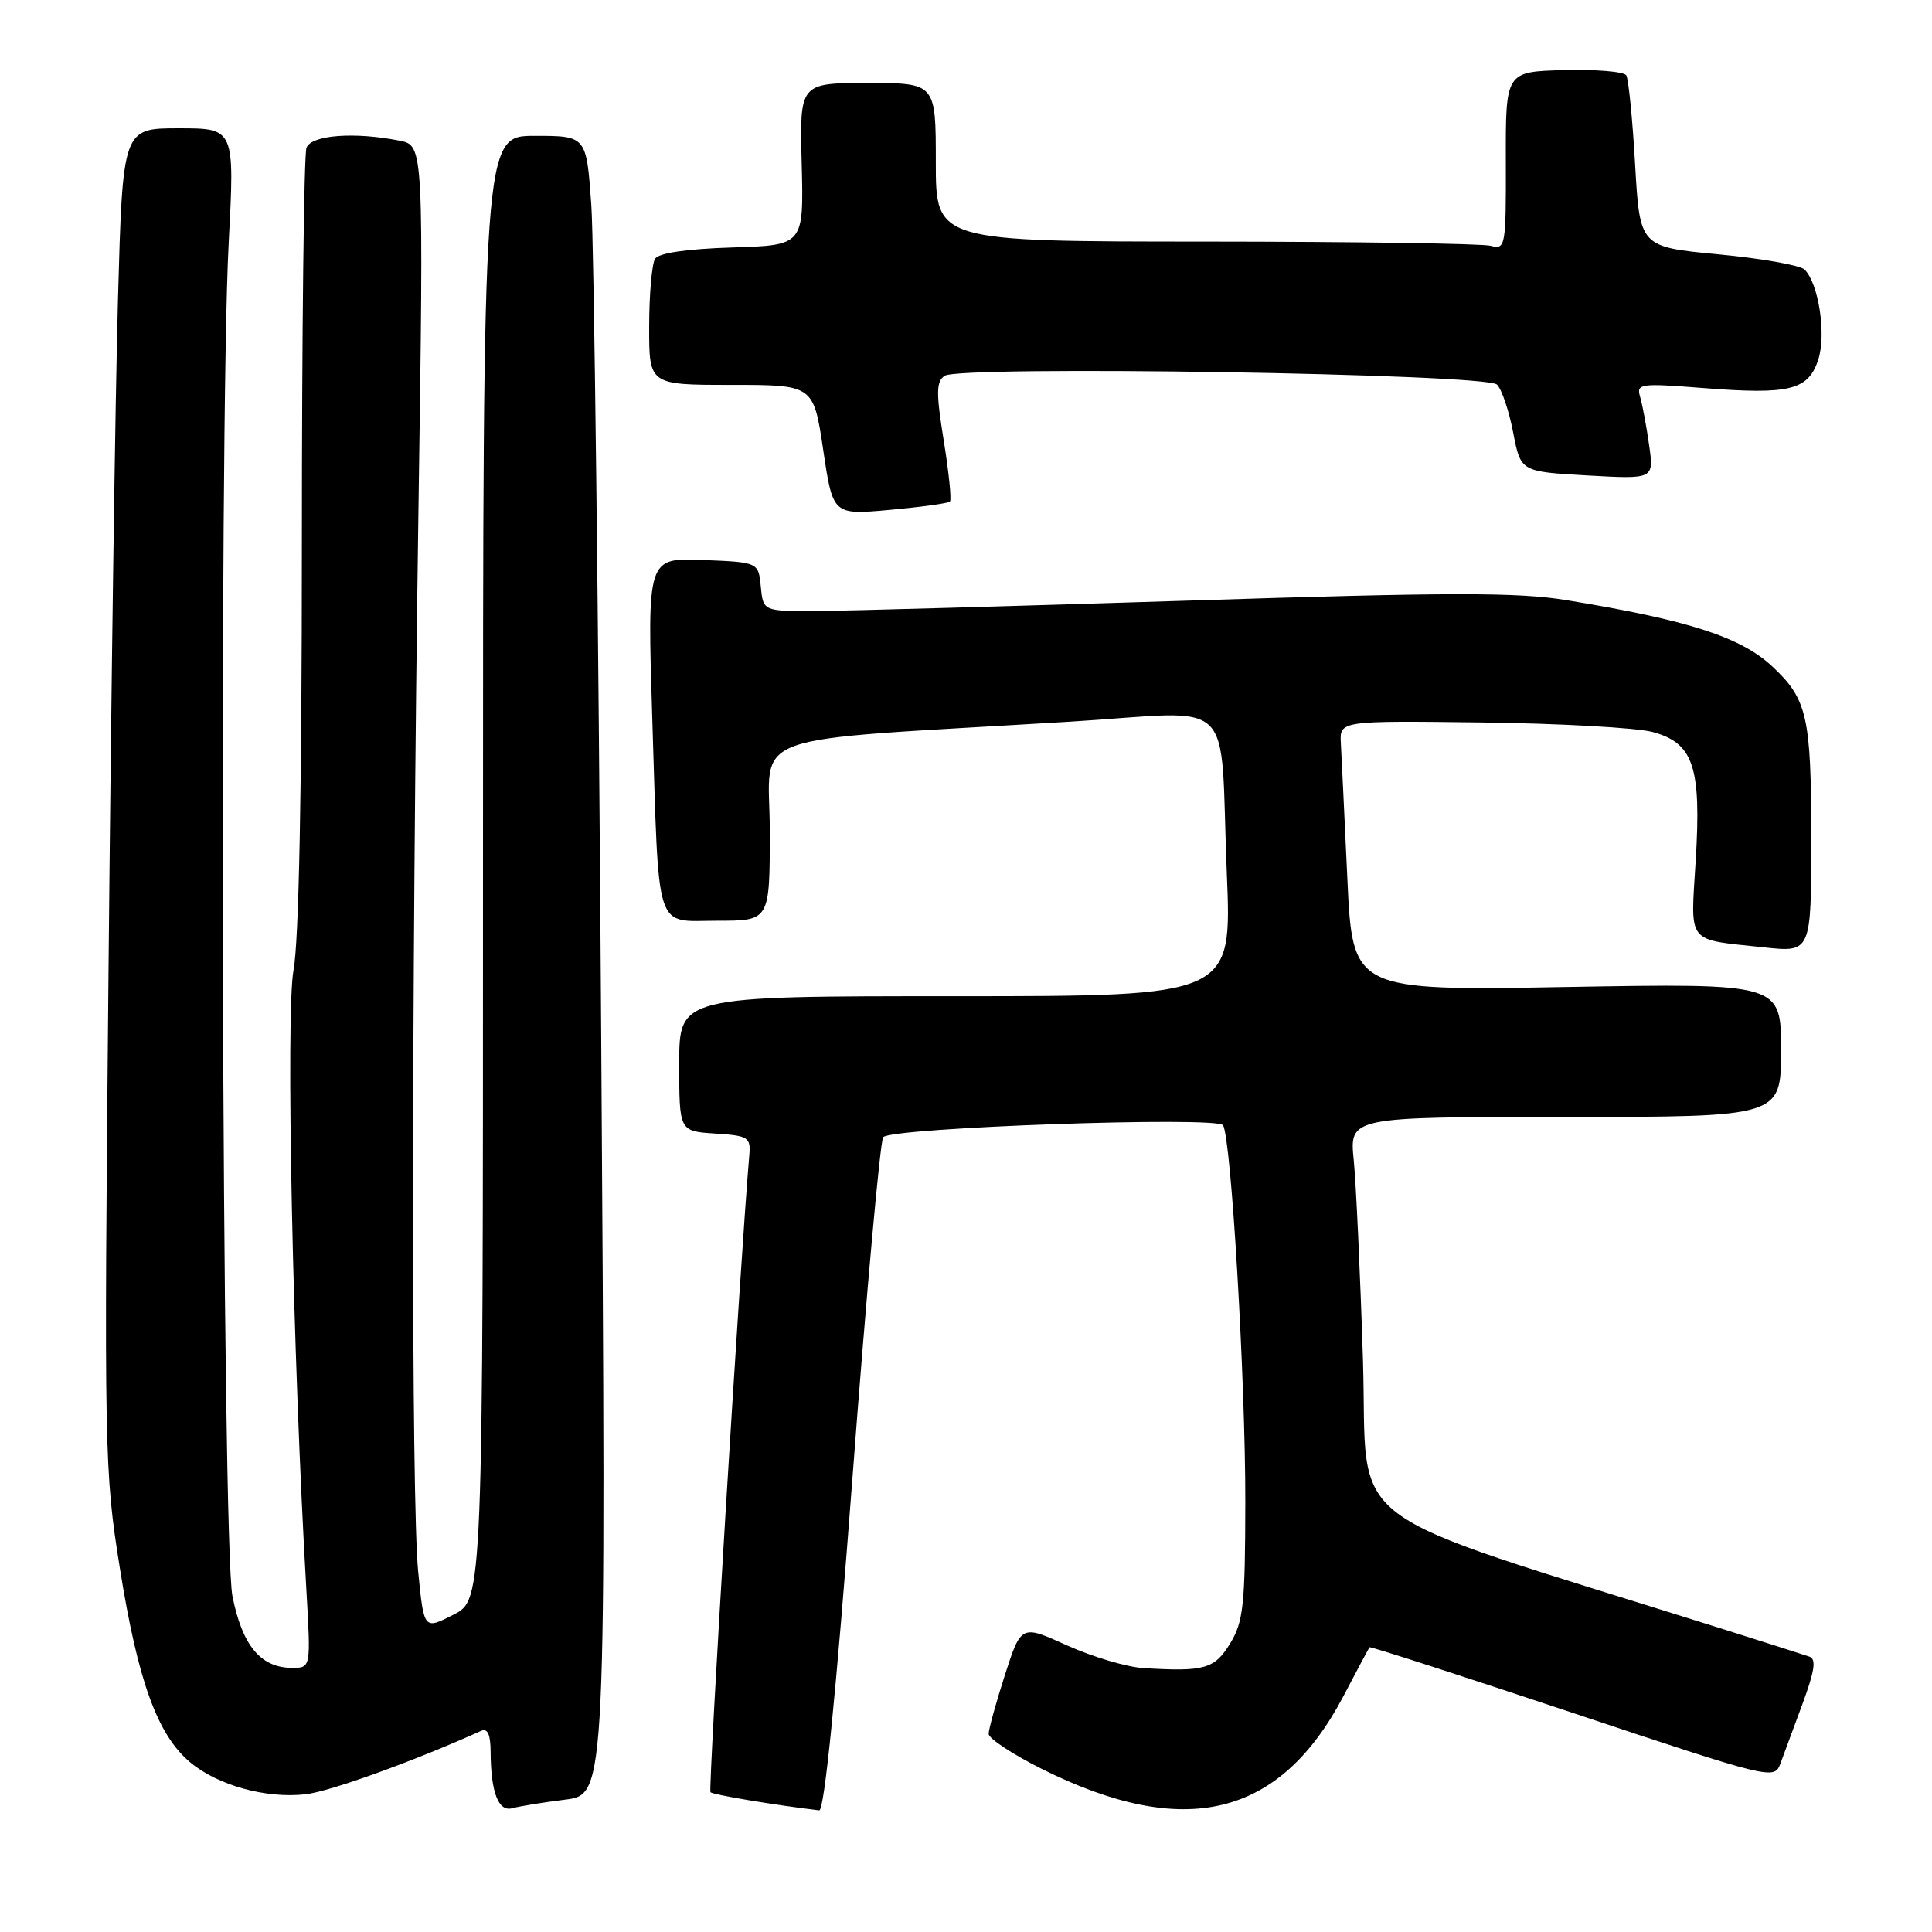 <?xml version="1.0" encoding="UTF-8" standalone="no"?>
<!DOCTYPE svg PUBLIC "-//W3C//DTD SVG 1.1//EN" "http://www.w3.org/Graphics/SVG/1.1/DTD/svg11.dtd" >
<svg xmlns="http://www.w3.org/2000/svg" xmlns:xlink="http://www.w3.org/1999/xlink" version="1.1" viewBox="0 0 256 256">
 <g >
 <path fill="currentColor"
d=" M 74.91 238.46 C 80.33 237.77 80.33 237.77 79.66 137.02 C 79.30 81.61 78.71 32.16 78.35 27.14 C 77.70 18.00 77.70 18.00 70.85 18.00 C 64.00 18.00 64.00 18.00 64.00 114.98 C 64.00 211.96 64.00 211.96 60.08 213.96 C 56.17 215.96 56.17 215.96 55.41 208.23 C 54.49 198.78 54.51 132.20 55.45 67.39 C 56.15 19.28 56.15 19.28 52.95 18.64 C 46.98 17.45 41.26 17.88 40.61 19.58 C 40.27 20.45 40.00 43.99 40.00 71.90 C 40.00 104.72 39.61 124.73 38.89 128.57 C 37.85 134.18 38.79 179.67 40.60 210.75 C 41.19 221.00 41.19 221.00 38.71 221.00 C 34.55 221.00 32.10 218.05 30.80 211.50 C 29.41 204.44 29.00 57.10 30.30 32.25 C 31.10 17.00 31.10 17.00 23.68 17.00 C 16.26 17.00 16.26 17.00 15.63 39.75 C 15.28 52.26 14.72 92.20 14.38 128.50 C 13.78 192.63 13.82 194.88 15.89 207.84 C 18.27 222.73 20.85 229.86 25.18 233.50 C 28.82 236.56 35.25 238.35 40.50 237.75 C 43.71 237.39 54.83 233.37 63.75 229.35 C 64.61 228.96 65.00 229.83 65.01 232.14 C 65.04 237.49 66.04 240.11 67.87 239.60 C 68.77 239.35 71.94 238.83 74.91 238.46 Z  M 112.96 195.75 C 114.80 171.41 116.63 151.13 117.03 150.68 C 118.14 149.40 161.32 147.89 162.06 149.10 C 163.14 150.84 165.03 182.81 165.01 199.00 C 164.99 212.67 164.76 214.88 163.01 217.75 C 160.94 221.15 159.61 221.53 151.50 221.03 C 149.30 220.90 144.76 219.54 141.40 218.03 C 135.31 215.27 135.31 215.27 133.15 221.95 C 131.97 225.63 131.00 229.14 131.00 229.75 C 131.00 230.36 134.14 232.43 137.98 234.36 C 156.96 243.85 169.55 240.83 178.00 224.77 C 179.81 221.32 181.37 218.39 181.47 218.27 C 181.56 218.14 193.66 222.05 208.37 226.96 C 234.72 235.75 235.11 235.85 235.91 233.69 C 236.35 232.49 237.68 228.90 238.86 225.72 C 240.46 221.37 240.69 219.83 239.75 219.51 C 239.06 219.27 233.55 217.52 227.50 215.61 C 176.41 199.52 181.31 203.22 180.60 180.24 C 180.24 168.83 179.69 156.91 179.38 153.75 C 178.80 148.00 178.80 148.00 207.40 148.00 C 236.00 148.00 236.00 148.00 236.00 139.14 C 236.00 130.29 236.00 130.29 207.61 130.78 C 179.22 131.28 179.22 131.28 178.53 116.39 C 178.15 108.20 177.76 100.15 177.67 98.50 C 177.50 95.50 177.50 95.50 196.34 95.73 C 206.70 95.86 216.88 96.43 218.97 96.99 C 224.39 98.45 225.45 101.59 224.69 114.01 C 224.01 125.27 223.33 124.41 233.75 125.53 C 240.00 126.20 240.00 126.20 240.00 111.05 C 240.00 94.96 239.47 92.63 234.83 88.30 C 230.66 84.41 223.70 82.16 207.61 79.53 C 201.14 78.46 192.16 78.47 157.61 79.58 C 134.45 80.31 112.27 80.94 108.31 80.96 C 101.13 81.00 101.13 81.00 100.81 77.75 C 100.50 74.50 100.50 74.50 93.13 74.20 C 85.76 73.91 85.76 73.91 86.43 95.20 C 87.35 124.19 86.64 122.00 95.08 122.00 C 102.00 122.00 102.00 122.00 102.00 110.13 C 102.00 96.68 97.54 98.31 141.72 95.63 C 164.30 94.25 161.57 91.62 162.56 115.75 C 163.23 132.00 163.23 132.00 126.61 132.00 C 90.00 132.00 90.00 132.00 90.00 140.95 C 90.00 149.89 90.00 149.89 94.75 150.20 C 99.14 150.48 99.48 150.69 99.29 153.00 C 98.06 167.50 93.82 237.15 94.14 237.48 C 94.49 237.82 102.76 239.20 108.55 239.88 C 109.23 239.96 110.80 224.28 112.96 195.75 Z  M 125.87 66.46 C 126.10 66.24 125.73 62.60 125.05 58.39 C 124.03 52.06 124.04 50.57 125.16 49.80 C 127.16 48.40 196.91 49.51 198.36 50.96 C 198.99 51.59 199.95 54.44 200.50 57.30 C 201.50 62.50 201.50 62.50 210.33 63.00 C 219.16 63.50 219.16 63.50 218.52 59.00 C 218.17 56.52 217.64 53.65 217.33 52.61 C 216.81 50.83 217.26 50.76 225.72 51.42 C 237.14 52.32 239.62 51.70 240.93 47.65 C 242.01 44.31 240.99 37.59 239.12 35.72 C 238.55 35.15 233.40 34.24 227.69 33.70 C 217.29 32.71 217.29 32.71 216.66 21.79 C 216.32 15.79 215.79 10.47 215.49 9.98 C 215.18 9.49 211.46 9.18 207.22 9.29 C 199.50 9.50 199.50 9.50 199.53 21.31 C 199.56 32.69 199.48 33.10 197.53 32.57 C 196.41 32.27 179.41 32.02 159.75 32.01 C 124.00 32.00 124.00 32.00 124.00 21.50 C 124.00 11.00 124.00 11.00 114.98 11.00 C 105.95 11.00 105.95 11.00 106.23 21.75 C 106.50 32.50 106.50 32.50 97.03 32.79 C 91.01 32.98 87.29 33.52 86.80 34.29 C 86.38 34.96 86.02 38.99 86.02 43.25 C 86.00 51.00 86.00 51.00 96.90 51.00 C 107.79 51.00 107.79 51.00 109.08 59.62 C 110.36 68.24 110.36 68.24 117.91 67.56 C 122.06 67.18 125.64 66.69 125.87 66.46 Z "/>
</g>
</svg>